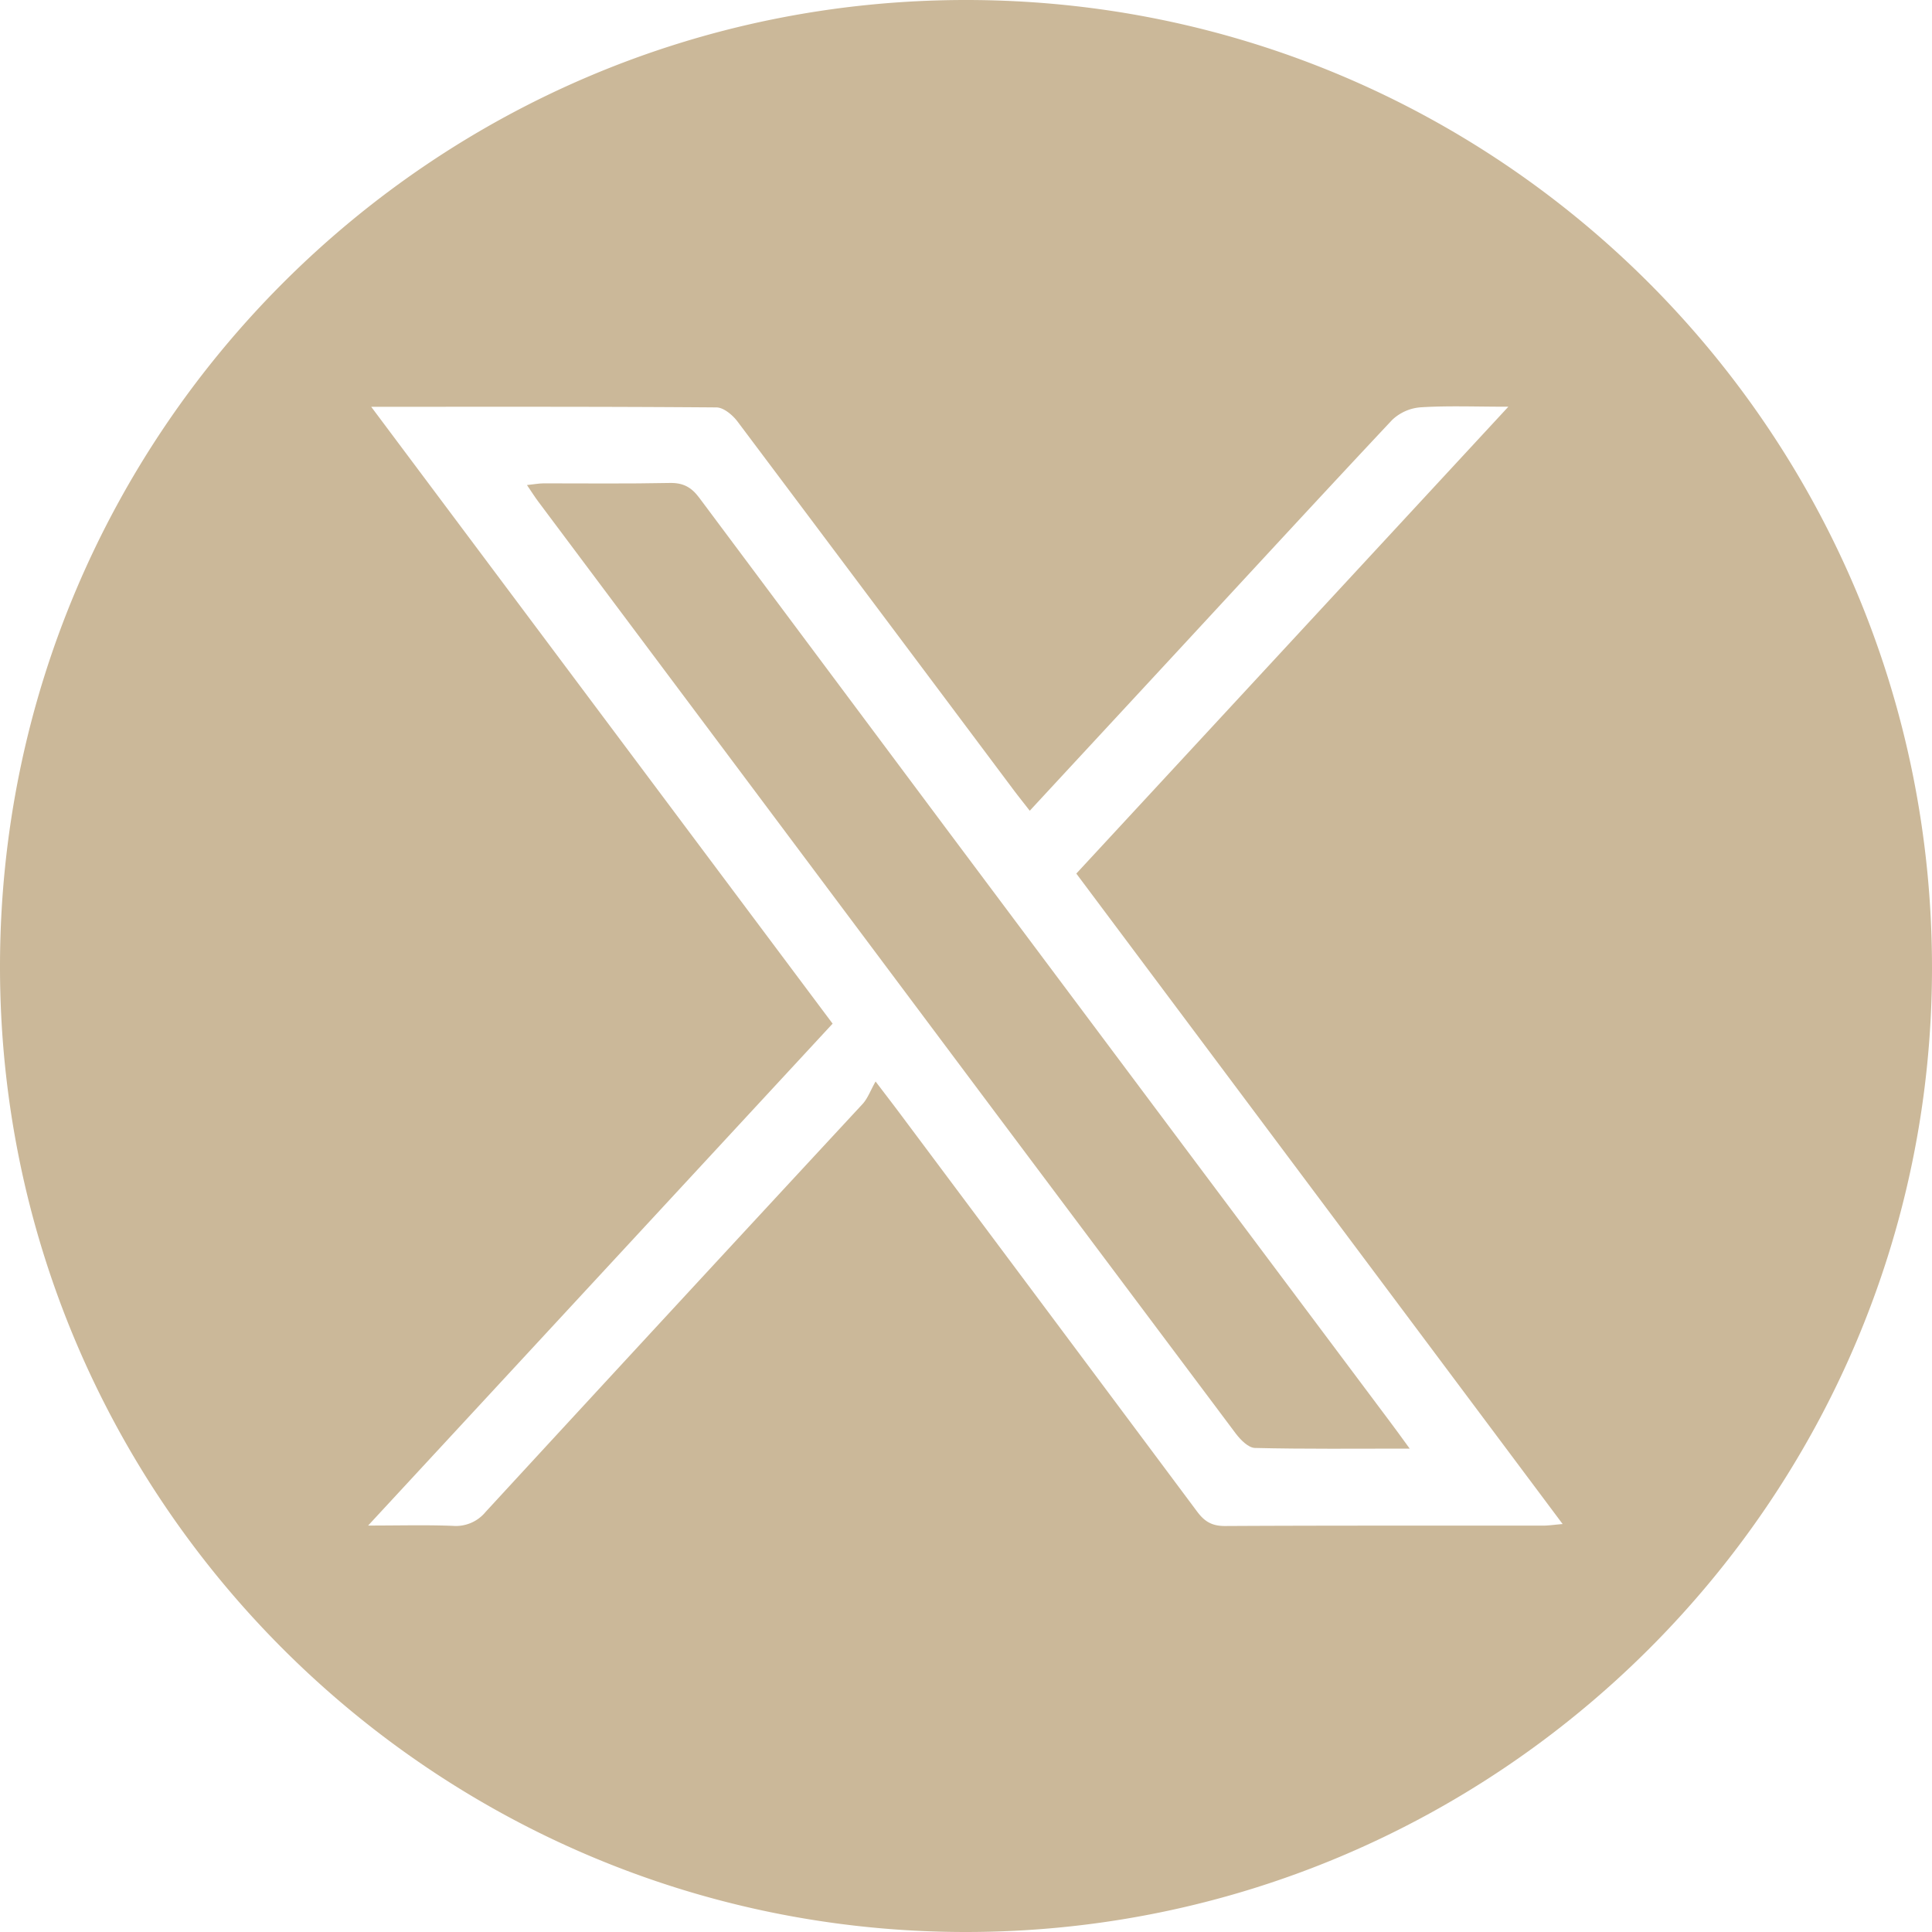<svg xmlns="http://www.w3.org/2000/svg" viewBox="0 0 500 500"><defs><style>.cls-1{fill:#cbb899;}</style></defs><g id="Calque_2" data-name="Calque 2"><g id="Calque_1-2" data-name="Calque 1"><path class="cls-1" d="M250.13,0C388.4.07,500.17,112.25,500,250.78,499.83,388.36,387.48,500.19,249.62,500S-.11,387.76,0,250C.11,111.82,112-.07,250.13,0ZM96.07,105.28,215.48,264.92,95.27,394.81c8.26,0,15.1-.19,21.91.08a9.94,9.94,0,0,0,8.49-3.6q48.69-52.86,97.56-105.57c1.34-1.46,2.05-3.51,3.37-5.83,3.3,4.34,5.08,6.64,6.83,9q38.22,51.13,76.38,102.3c1.94,2.61,3.87,3.75,7.22,3.74,27.43-.15,54.87-.08,82.31-.1,1.43,0,2.85-.22,5.07-.41L278.55,226.08,390.36,105.26c-8.6,0-15.66-.29-22.67.15a12,12,0,0,0-7.41,3.28c-17.84,19-35.44,38.12-53.12,57.22-13.45,14.54-26.92,29.06-40.66,43.91-1.48-1.91-2.76-3.5-4-5.14q-35.77-47.81-71.6-95.55c-1.27-1.7-3.61-3.67-5.47-3.69C156.13,105.21,126.8,105.28,96.07,105.28Z"/><path class="cls-1" d="M364.83,374.9c-14.19,0-27.09.14-40-.17-1.71,0-3.77-2.08-5-3.71Q256.6,286.68,193.49,202.23,166.4,166,139.31,129.82c-.91-1.21-1.71-2.49-2.93-4.29,1.8-.19,3.06-.43,4.32-.44,10.87,0,21.74.12,32.61-.1,3.47-.07,5.59,1.06,7.67,3.85q63.79,85.54,127.77,171l50.79,67.85C361.07,369.7,362.55,371.78,364.83,374.9Z"/></g></g></svg>